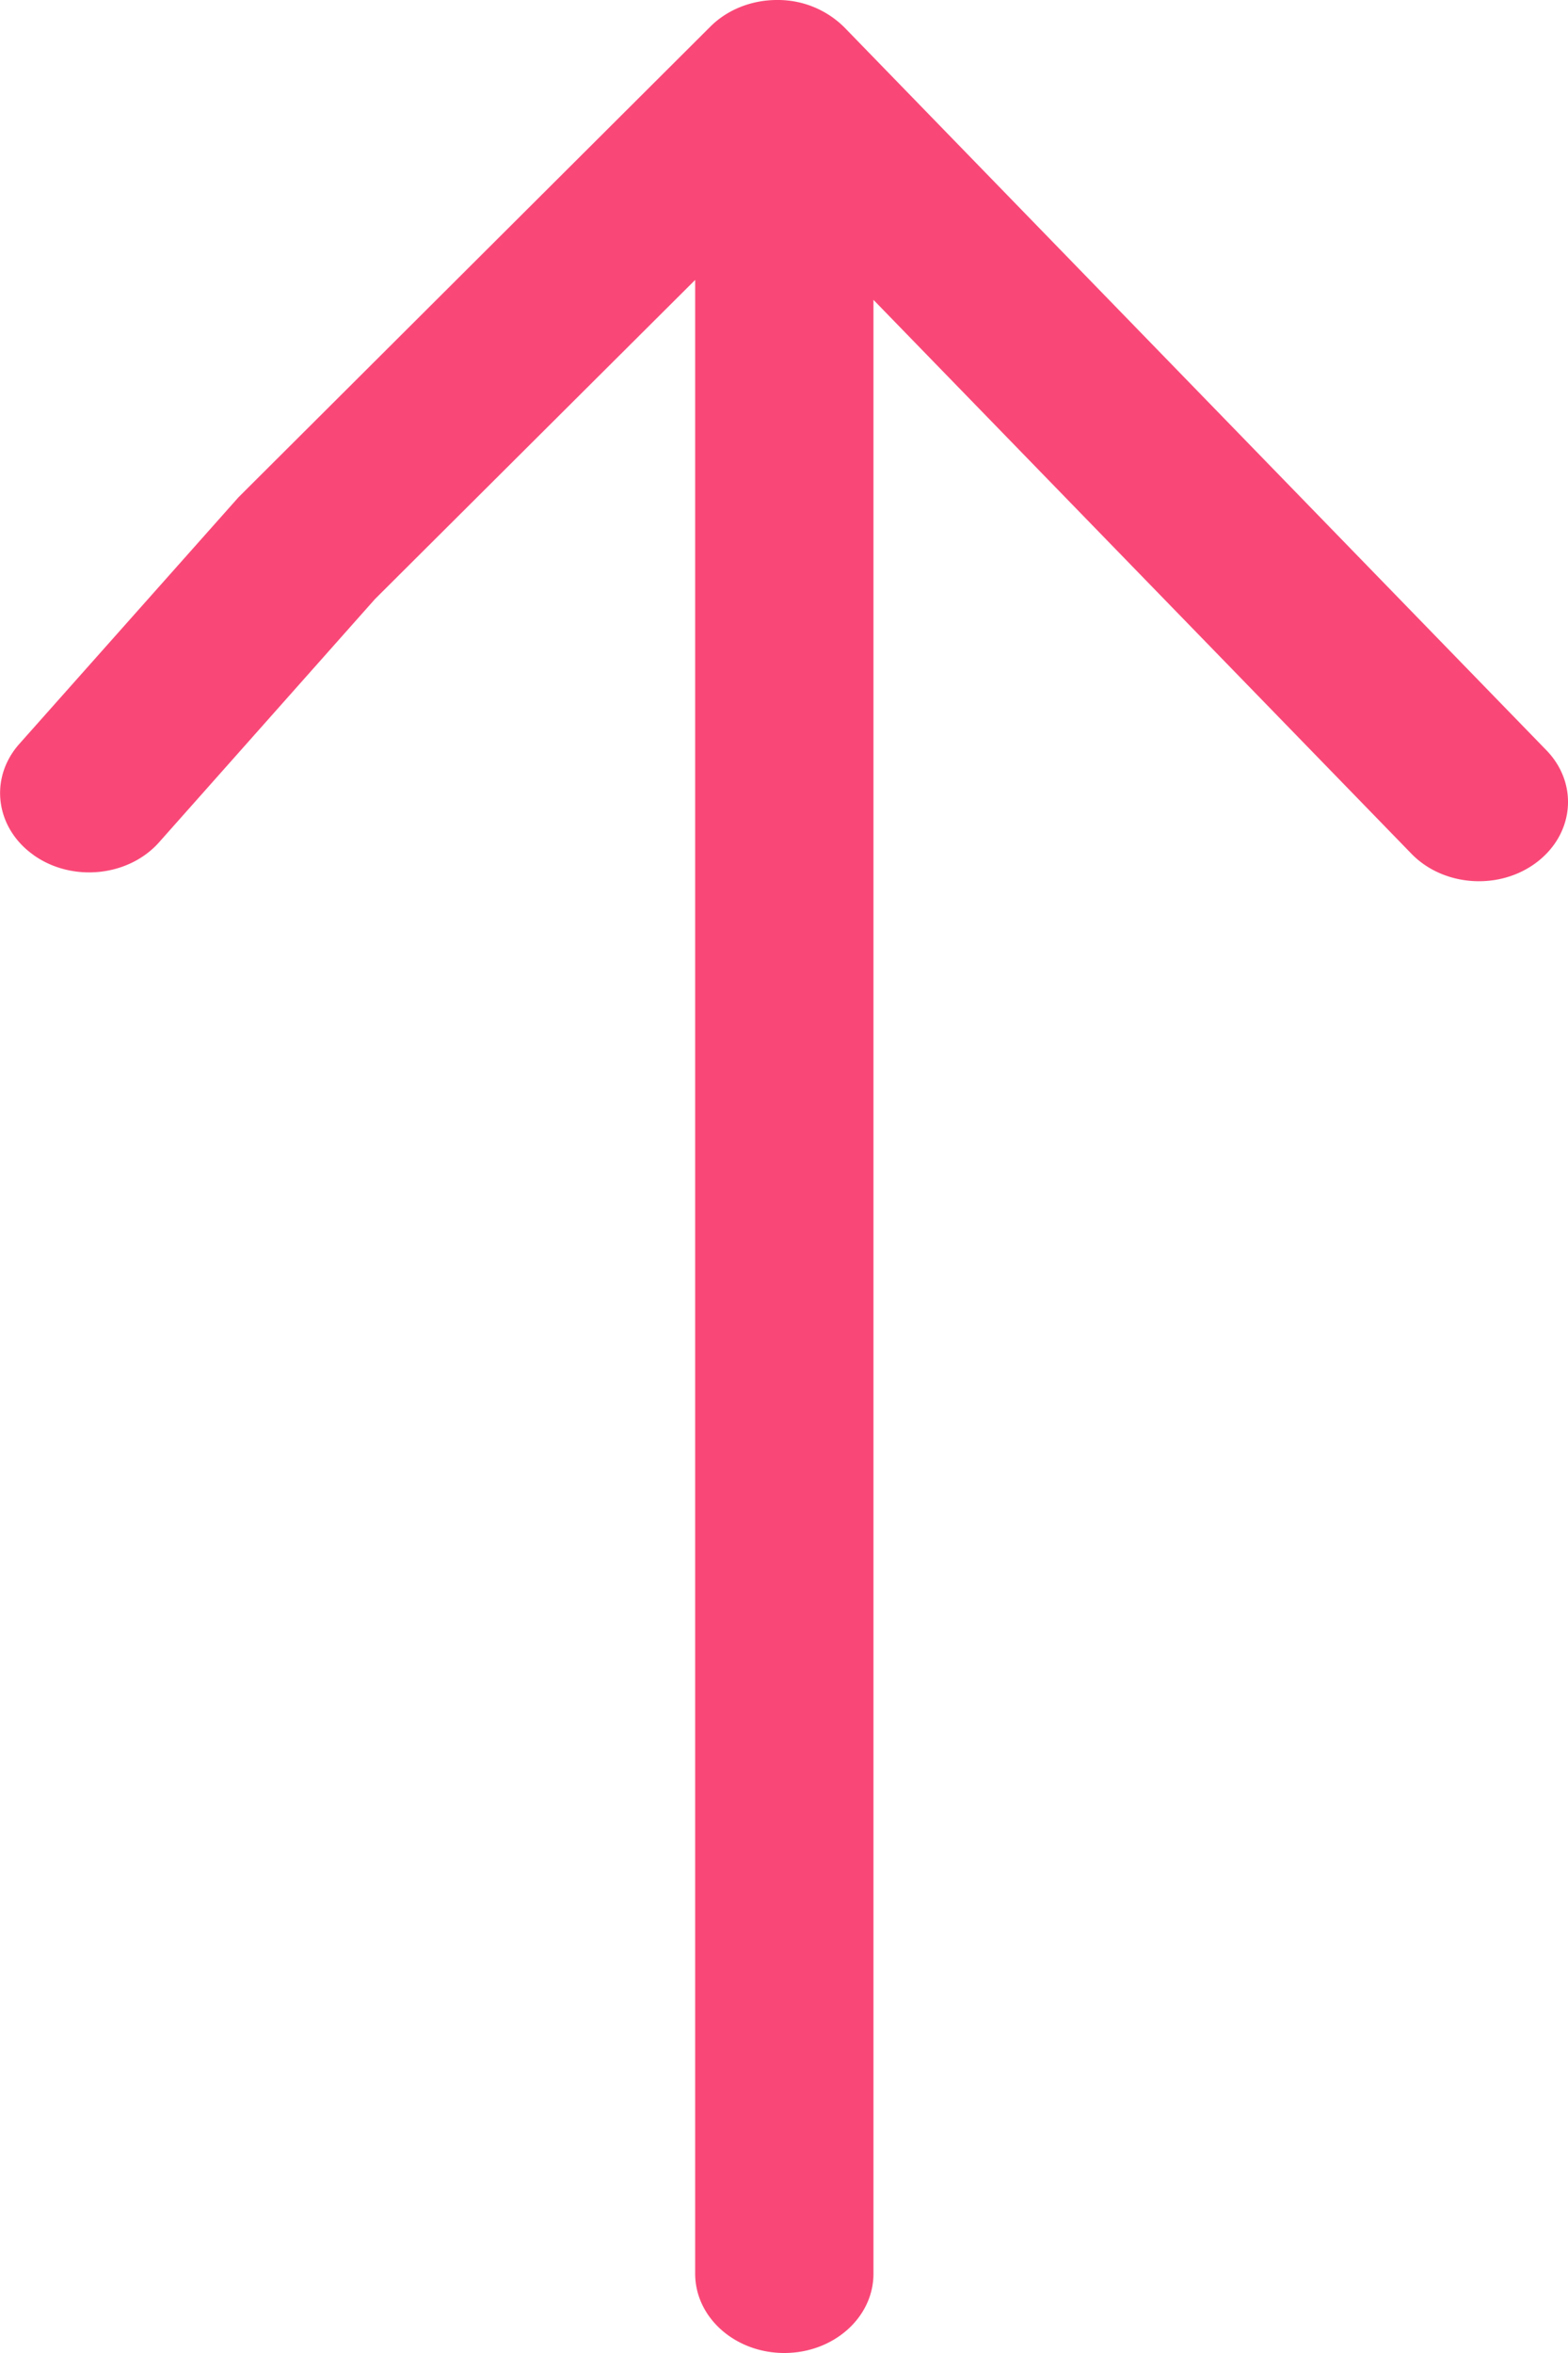 <svg width="20" height="30" fill="none" xmlns="http://www.w3.org/2000/svg"><path d="M.431 10.904c.492.347 1.208.273 1.598-.165l2.753-3.1 4.085-4.07v25.42c0 .559.51 1.011 1.137 1.011s1.137-.452 1.137-1.01V3.823l6.862 7.062c.41.422 1.128.47 1.603.105.476-.366.528-1.004.117-1.426L10.771.35A1.2 1.2 0 009.92 0h-.01c-.324 0-.632.123-.848.338L3.042 6.34.247 9.484c-.39.438-.307 1.074.185 1.42z" fill="#F94877"/></svg>